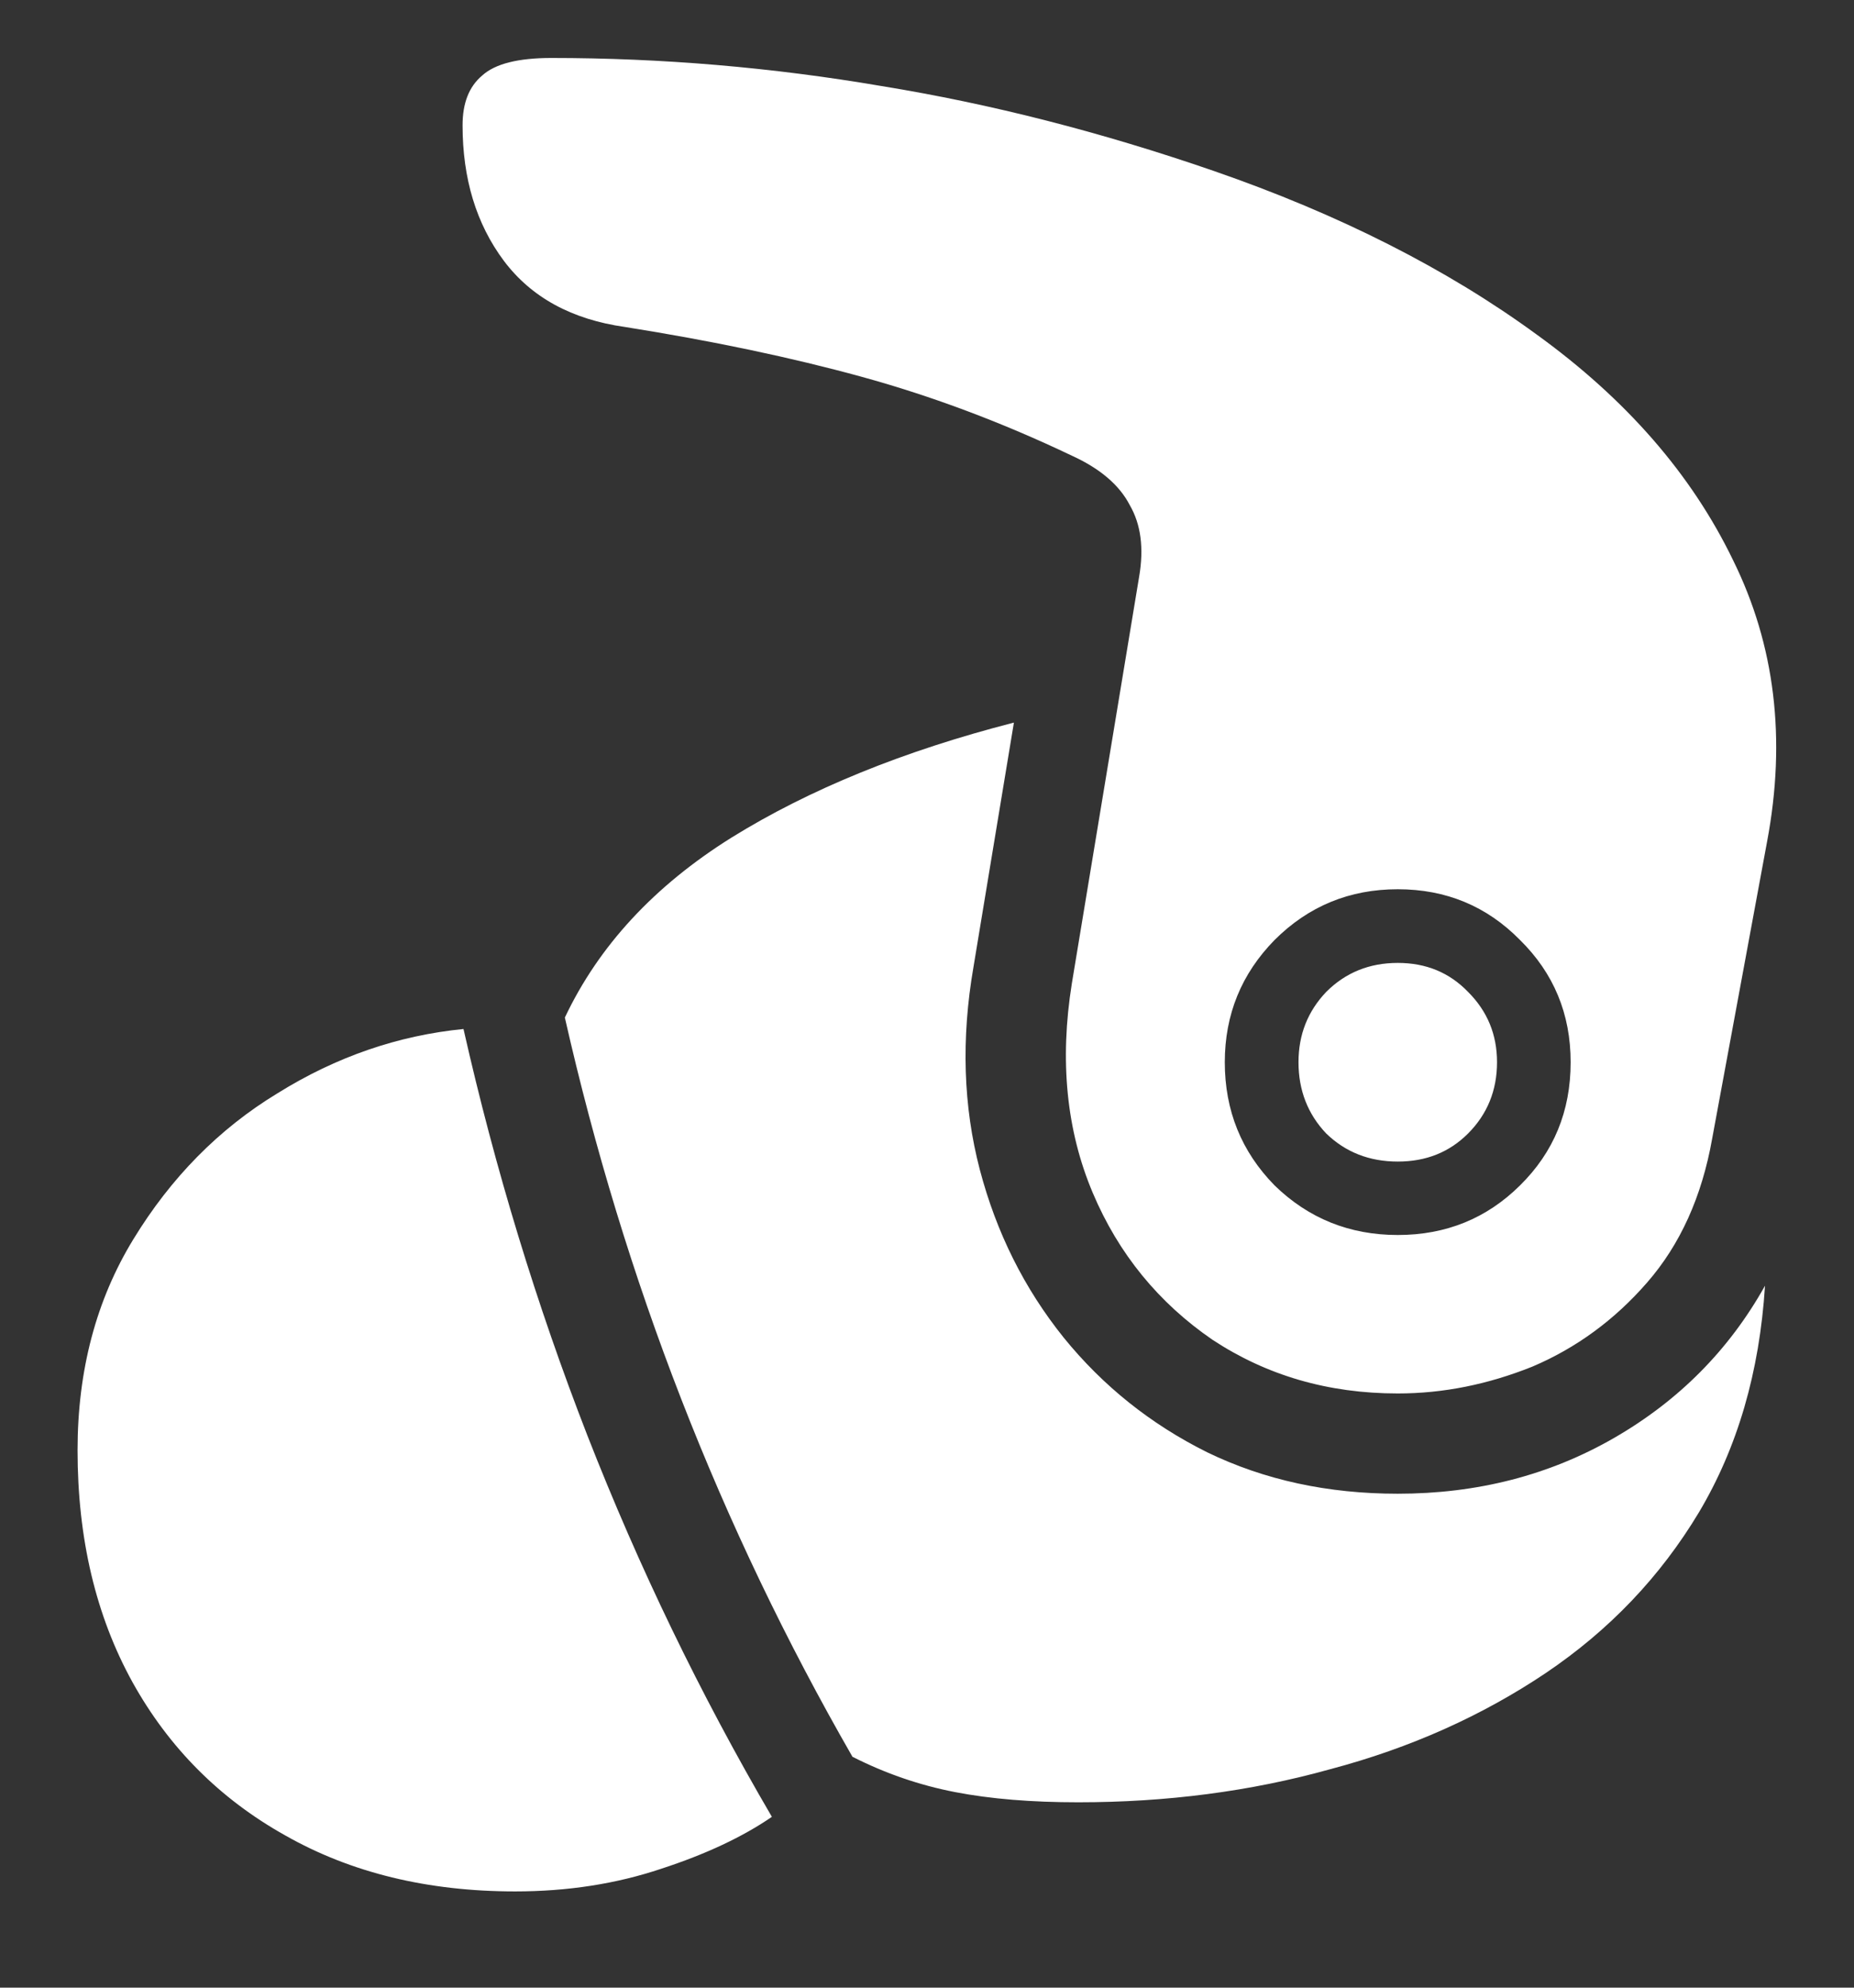 <?xml version="1.0" encoding="UTF-8"?>
<svg xmlns="http://www.w3.org/2000/svg" xmlns:xlink="http://www.w3.org/1999/xlink" width="24" height="25.714" viewBox="0 0 24 25.714" version="1.1">
<rect x="0" y="0" width="24" height="25.714" fill="#333333" stroke="none"/>
<g id="surface1">
<path style=" stroke:none;fill-rule:nonzero;fill:rgb(100%,100%,100%);fill-opacity:1;" d="M 18.094 18.027 C 18.684 18.027 19.262 17.91 19.836 17.68 C 20.406 17.438 20.902 17.074 21.32 16.594 C 21.75 16.102 22.031 15.48 22.164 14.73 L 22.875 10.887 C 23.125 9.559 22.977 8.344 22.434 7.246 C 21.898 6.137 21.051 5.164 19.887 4.324 C 18.727 3.477 17.336 2.773 15.711 2.211 C 14.262 1.711 12.832 1.344 11.41 1.113 C 9.992 0.871 8.566 0.75 7.137 0.75 C 6.711 0.75 6.41 0.824 6.242 0.977 C 6.07 1.121 5.988 1.336 5.988 1.621 C 5.988 2.309 6.164 2.895 6.523 3.375 C 6.879 3.848 7.402 4.133 8.09 4.23 C 9.223 4.41 10.246 4.625 11.156 4.875 C 12.066 5.125 12.973 5.465 13.875 5.895 C 14.242 6.062 14.492 6.277 14.625 6.535 C 14.77 6.785 14.809 7.094 14.746 7.461 L 13.875 12.723 C 13.715 13.723 13.805 14.625 14.145 15.43 C 14.48 16.223 15 16.855 15.695 17.332 C 16.395 17.793 17.191 18.027 18.094 18.027 Z M 18.094 15.977 C 17.469 15.977 16.938 15.762 16.5 15.336 C 16.07 14.898 15.855 14.367 15.855 13.742 C 15.855 13.125 16.07 12.598 16.5 12.16 C 16.938 11.723 17.469 11.504 18.094 11.504 C 18.719 11.504 19.246 11.723 19.676 12.16 C 20.113 12.59 20.332 13.117 20.332 13.742 C 20.332 14.375 20.113 14.906 19.676 15.336 C 19.246 15.762 18.719 15.977 18.094 15.977 Z M 18.094 15.027 C 18.461 15.027 18.762 14.906 19.004 14.664 C 19.254 14.414 19.379 14.105 19.379 13.742 C 19.379 13.383 19.254 13.082 19.004 12.832 C 18.762 12.582 18.461 12.457 18.094 12.457 C 17.727 12.457 17.418 12.582 17.168 12.832 C 16.93 13.082 16.809 13.383 16.809 13.742 C 16.809 14.105 16.93 14.414 17.168 14.664 C 17.418 14.906 17.727 15.027 18.094 15.027 Z M 18.094 19.324 C 17.191 19.324 16.371 19.148 15.629 18.789 C 14.898 18.426 14.277 17.93 13.77 17.305 C 13.258 16.668 12.898 15.945 12.684 15.133 C 12.469 14.312 12.441 13.438 12.602 12.508 L 13.125 9.348 C 11.695 9.715 10.477 10.211 9.469 10.836 C 8.469 11.461 7.75 12.238 7.312 13.164 C 8.082 16.559 9.32 19.746 11.035 22.727 C 11.457 22.941 11.898 23.094 12.363 23.184 C 12.824 23.273 13.355 23.316 13.957 23.316 C 15.098 23.316 16.188 23.176 17.223 22.887 C 18.258 22.613 19.188 22.195 20.008 21.645 C 20.832 21.09 21.492 20.398 21.992 19.566 C 22.492 18.727 22.777 17.75 22.848 16.633 C 22.383 17.465 21.73 18.121 20.895 18.602 C 20.055 19.086 19.121 19.324 18.094 19.324 Z M 1.004 18.762 C 1.004 19.906 1.242 20.906 1.715 21.762 C 2.188 22.613 2.848 23.273 3.695 23.746 C 4.543 24.227 5.535 24.469 6.668 24.469 C 7.348 24.469 7.977 24.371 8.559 24.176 C 9.137 23.988 9.617 23.762 9.992 23.504 C 9.062 21.914 8.27 20.273 7.605 18.574 C 6.945 16.879 6.41 15.125 6 13.312 C 5.16 13.395 4.355 13.668 3.59 14.145 C 2.832 14.605 2.211 15.238 1.727 16.031 C 1.246 16.816 1.004 17.727 1.004 18.762 Z M 1.004 18.762 "/>
</g>
</svg>

